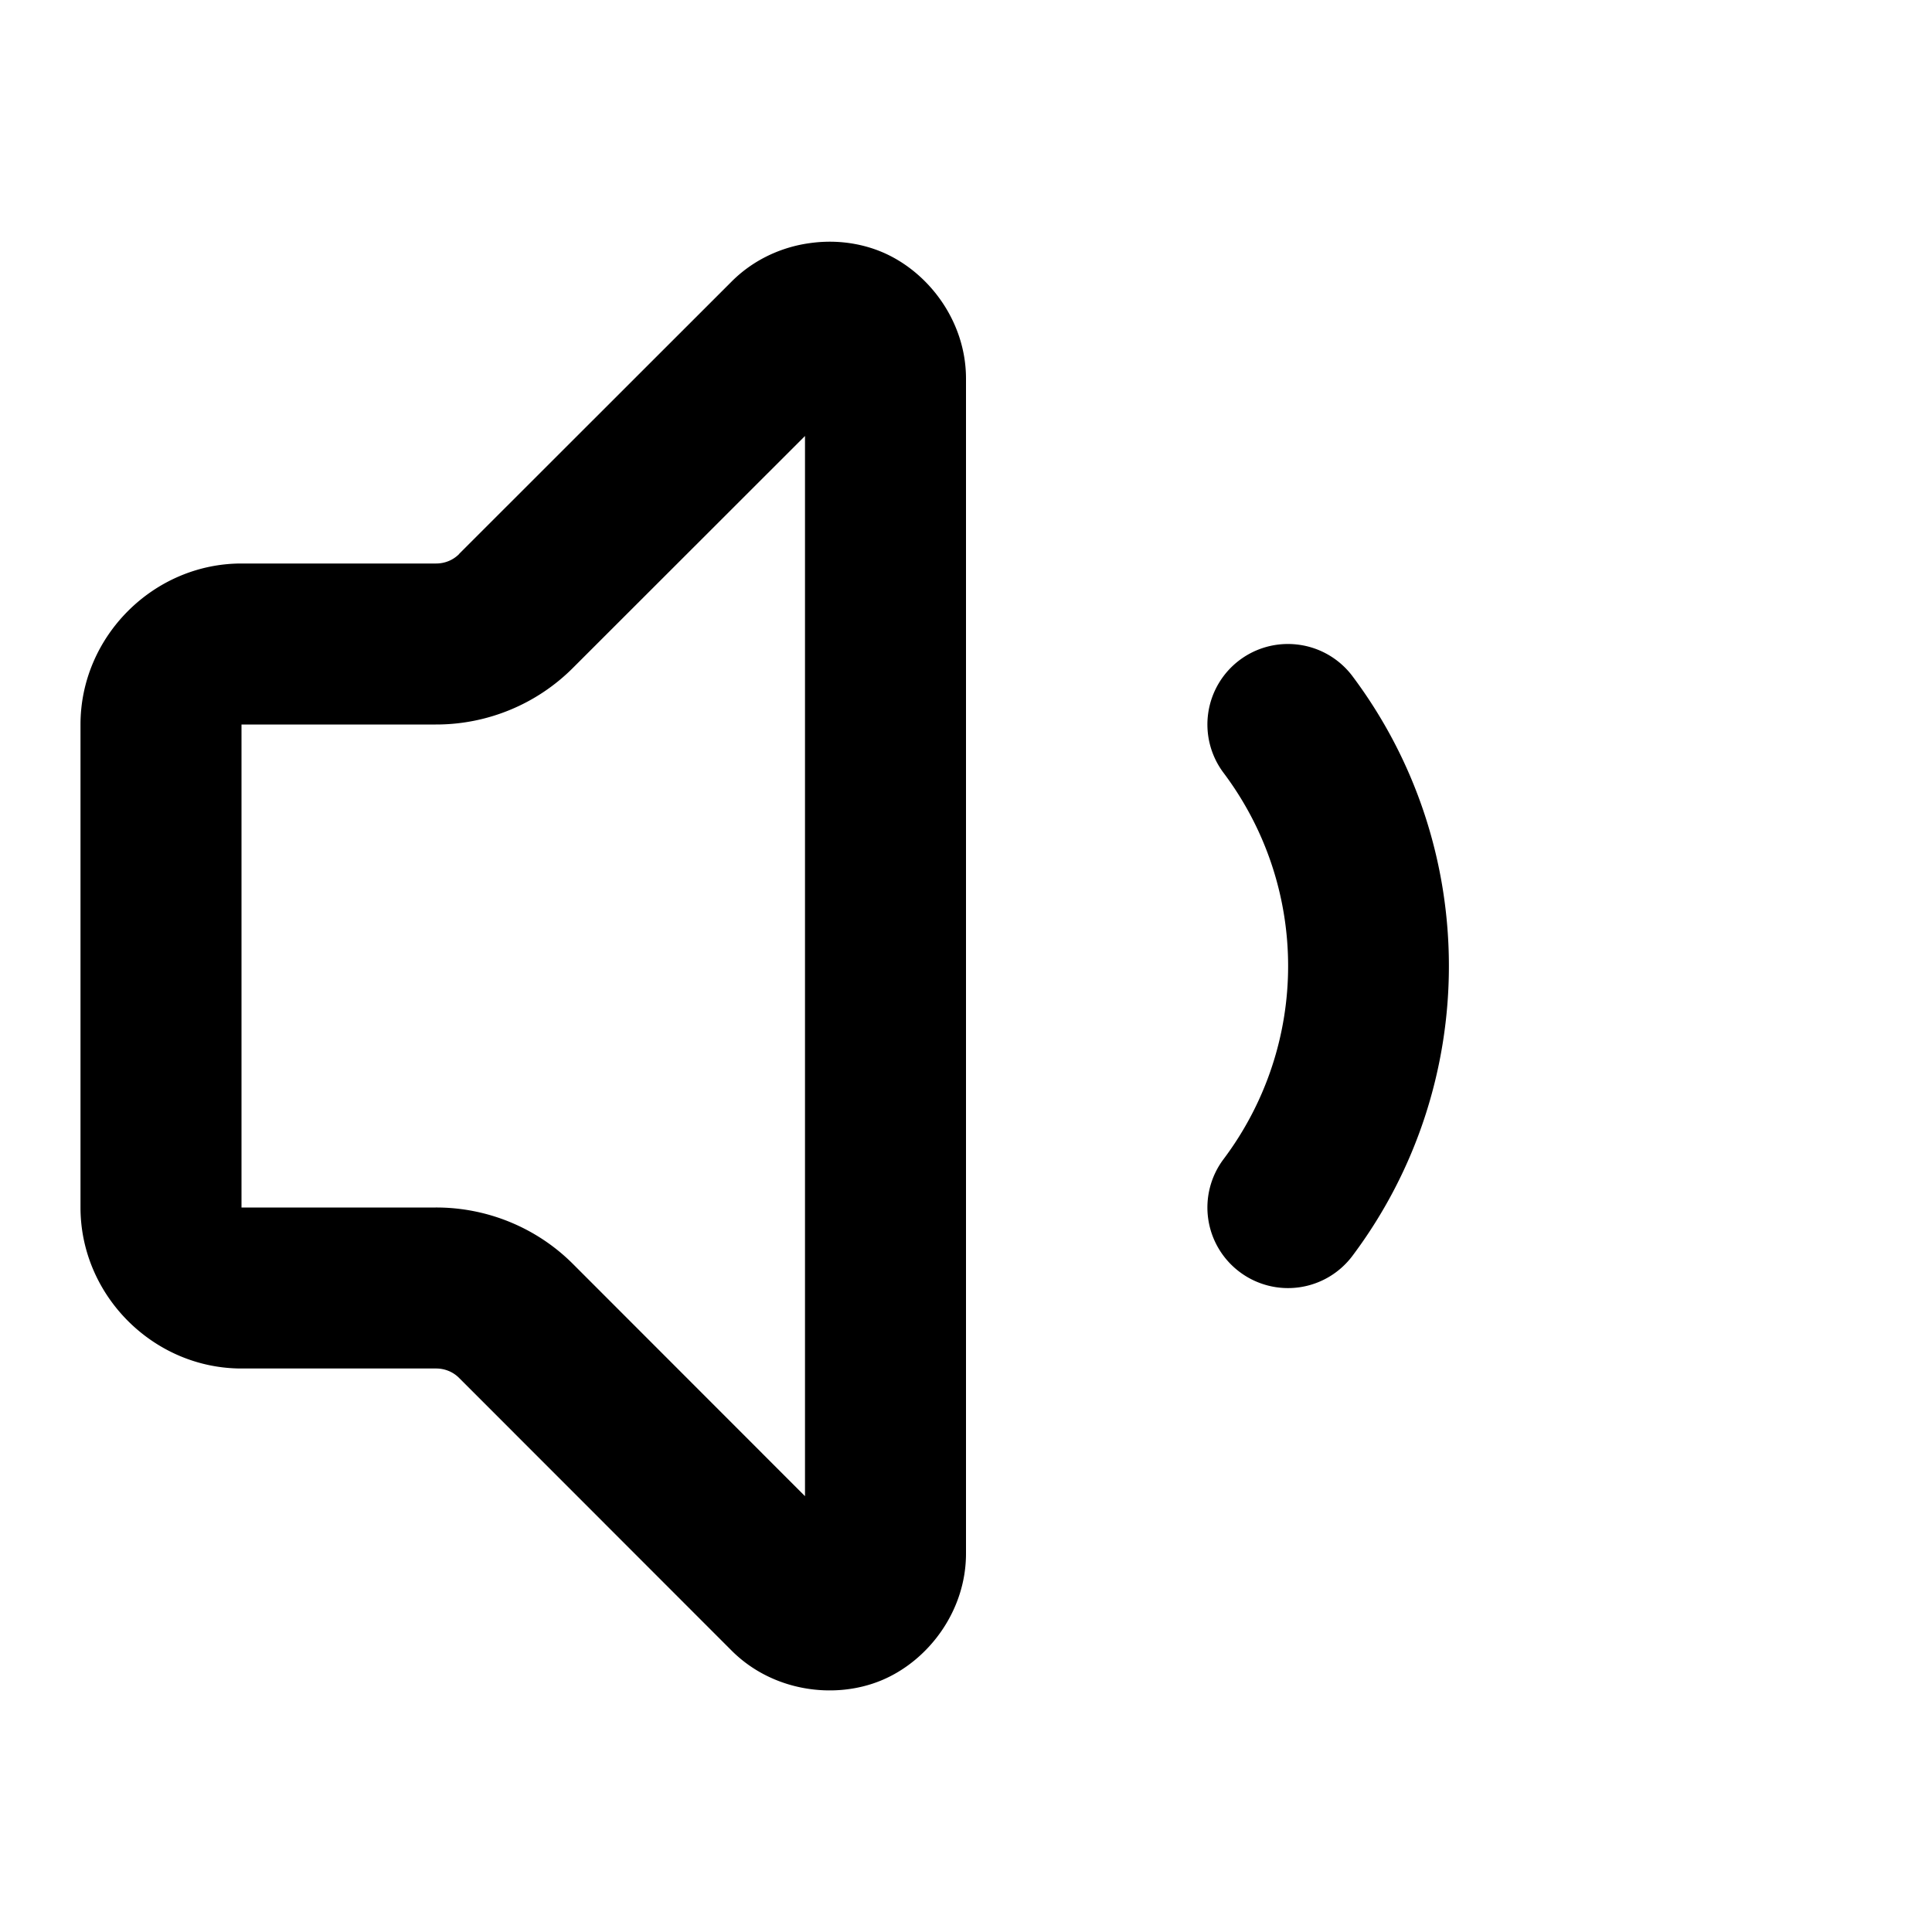 <?xml version="1.0" encoding="UTF-8" standalone="no"?>
<svg xmlns="http://www.w3.org/2000/svg" xmlns:svg="http://www.w3.org/2000/svg" width="24" height="24" viewBox="0 0 24 24" fill="currentColor" tags="music,sound,speaker" categories="connectivity,communication,multimedia">
  <path d="M 10.238 3.004 C 10.156 3.007 10.072 3.017 9.99 3.031 C 9.662 3.09 9.343 3.243 9.09 3.496 L 5.705 6.879 A 1 1 0 0 0 5.703 6.883 C 5.627 6.959 5.525 7 5.418 7 A 1 1 0 0 0 5.416 7 L 3 7 C 1.907 7 1 7.907 1 9 L 1 15 C 1 16.093 1.907 17 3 17 L 5.416 17 A 1 1 0 0 0 5.418 17 C 5.525 17 5.627 17.041 5.703 17.117 A 1 1 0 0 0 5.705 17.119 L 9.088 20.504 C 9.595 21.012 10.365 21.116 10.947 20.875 C 11.53 20.634 12.001 20.015 12 19.297 L 12 4.701 C 11.999 3.985 11.529 3.368 10.947 3.127 C 10.729 3.037 10.485 2.994 10.238 3.004 z M 10 5.416 L 10 18.586 L 7.123 15.707 C 6.671 15.252 6.053 14.998 5.412 15 L 3 15 L 3 9 L 5.412 9 C 6.052 9.002 6.668 8.748 7.119 8.295 L 10 5.416 z M 16.01 8 A 1 1 0 0 0 15.4 8.199 A 1 1 0 0 0 15.199 9.6 C 16.269 11.025 16.269 12.975 15.199 14.4 A 1 1 0 0 0 15.4 15.801 A 1 1 0 0 0 16.801 15.6 C 18.398 13.47 18.398 10.53 16.801 8.4 A 1 1 0 0 0 16.141 8.01 A 1 1 0 0 0 16.01 8 z "/>
</svg>
